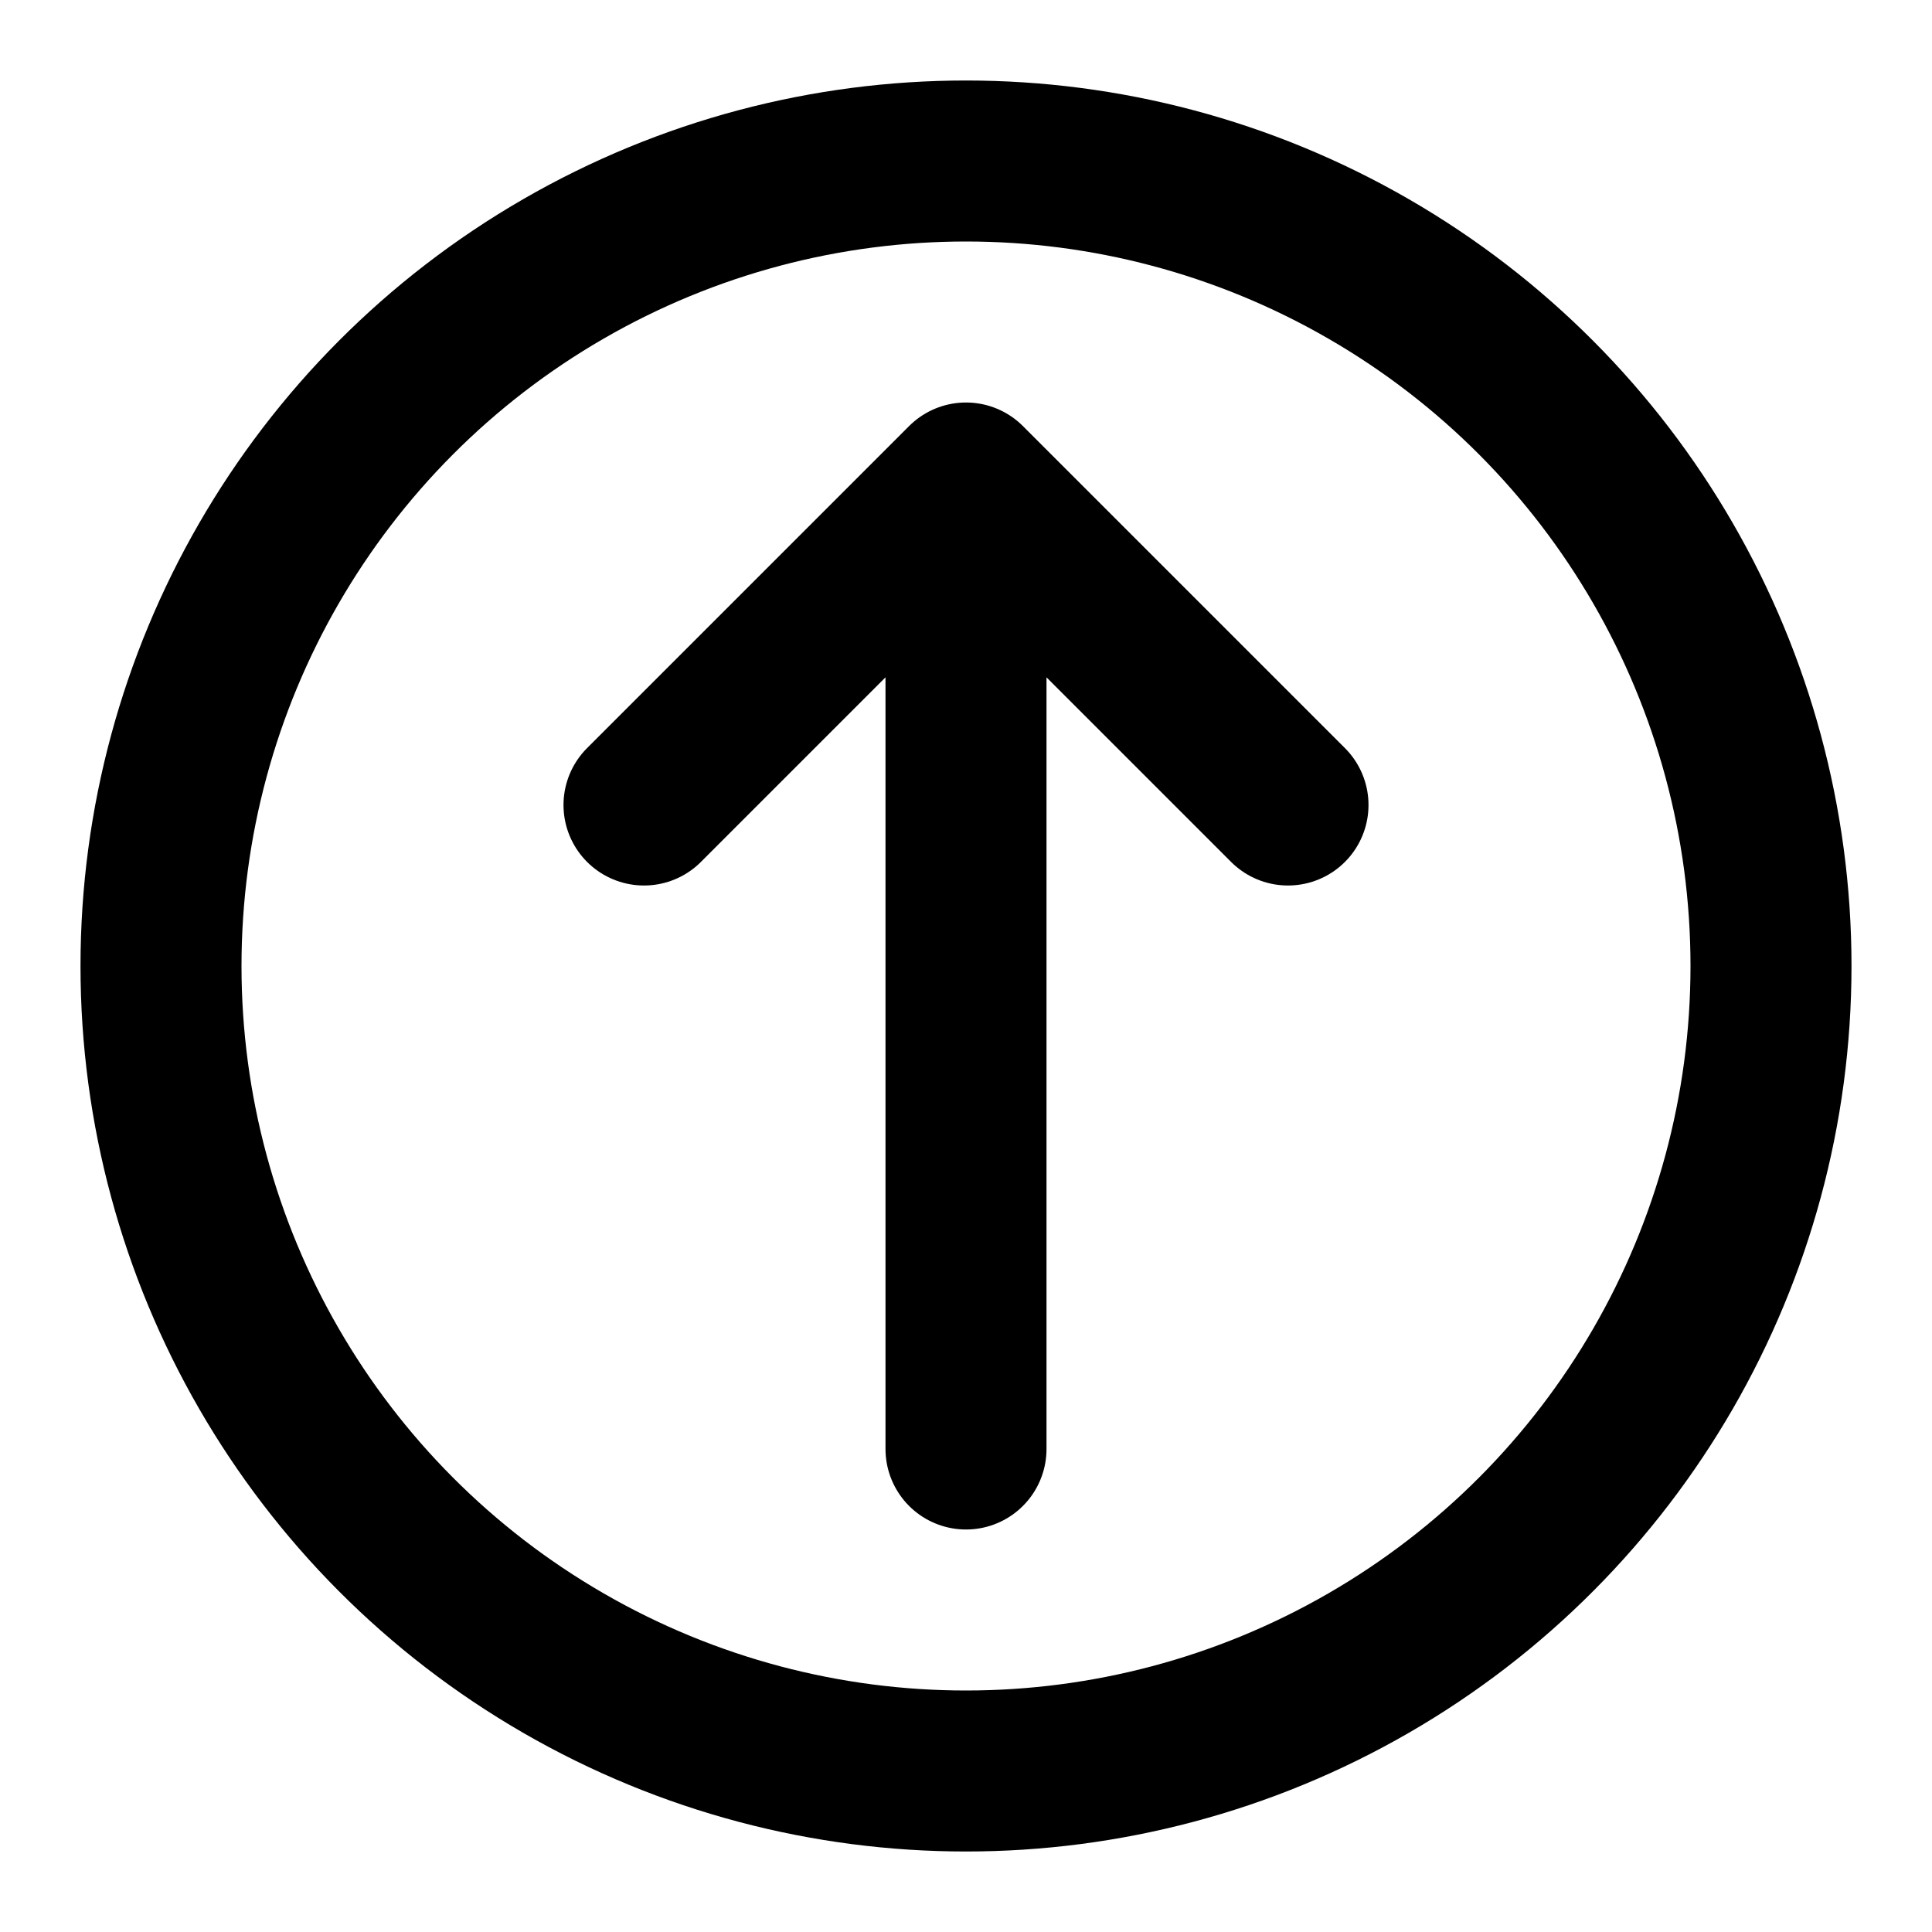 <svg viewBox="0 0 24 24" xmlns="http://www.w3.org/2000/svg" fill-rule="evenodd" clip-rule="evenodd" stroke-linecap="round" stroke-linejoin="round" stroke-miterlimit="1.5">
  <path d="M12 6v12M16 10l-4-4-4 4" fill="none" stroke="#000" stroke-width="2"/>
  <circle cx="12" cy="12" r="10" fill="none" stroke="#000" stroke-width="2"/>
</svg>